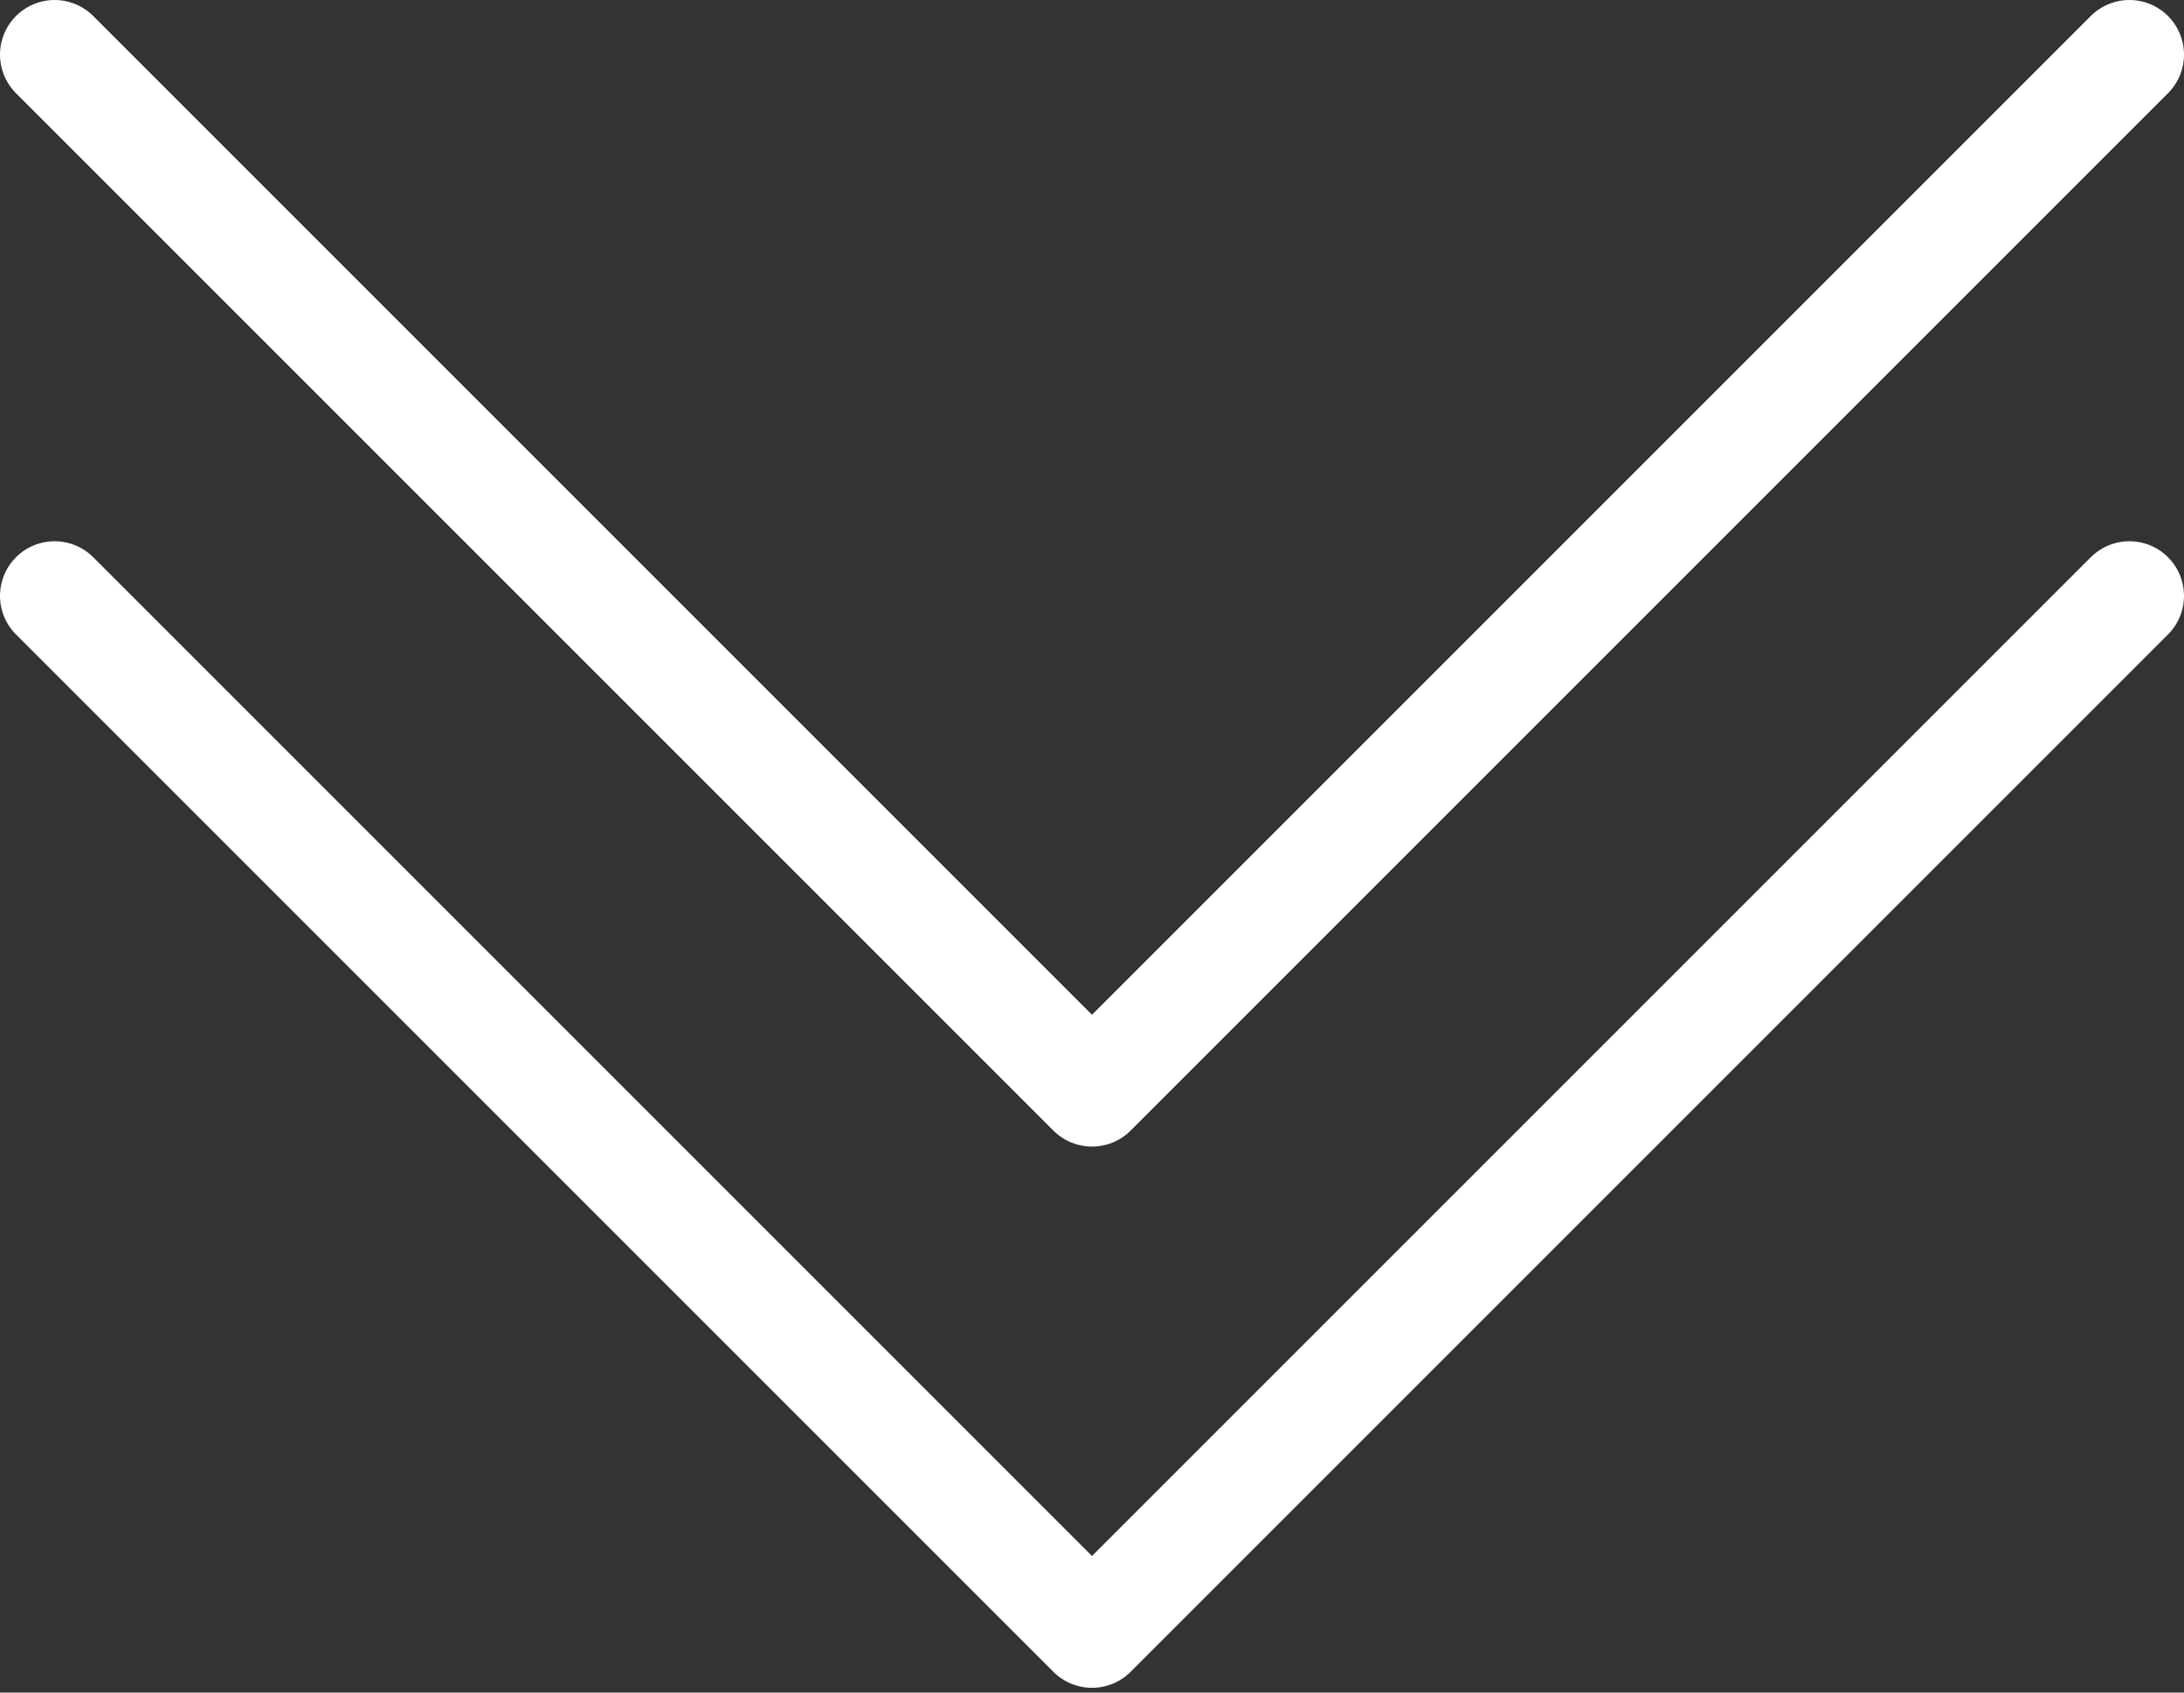 <svg width="40" height="31" viewBox="0 0 40 31" fill="none" xmlns="http://www.w3.org/2000/svg">
<rect x="0" y="0" width="40" height="31" fill="#333333" stroke="none"/>
<path d="M1 10.913L20 29.913L39 10.913" stroke="white" stroke-width="2" stroke-linecap="round" stroke-linejoin="round"/>
<path d="M1 1L20 20L39 1" stroke="white" stroke-width="2" stroke-linecap="round" stroke-linejoin="round"/>
</svg>
